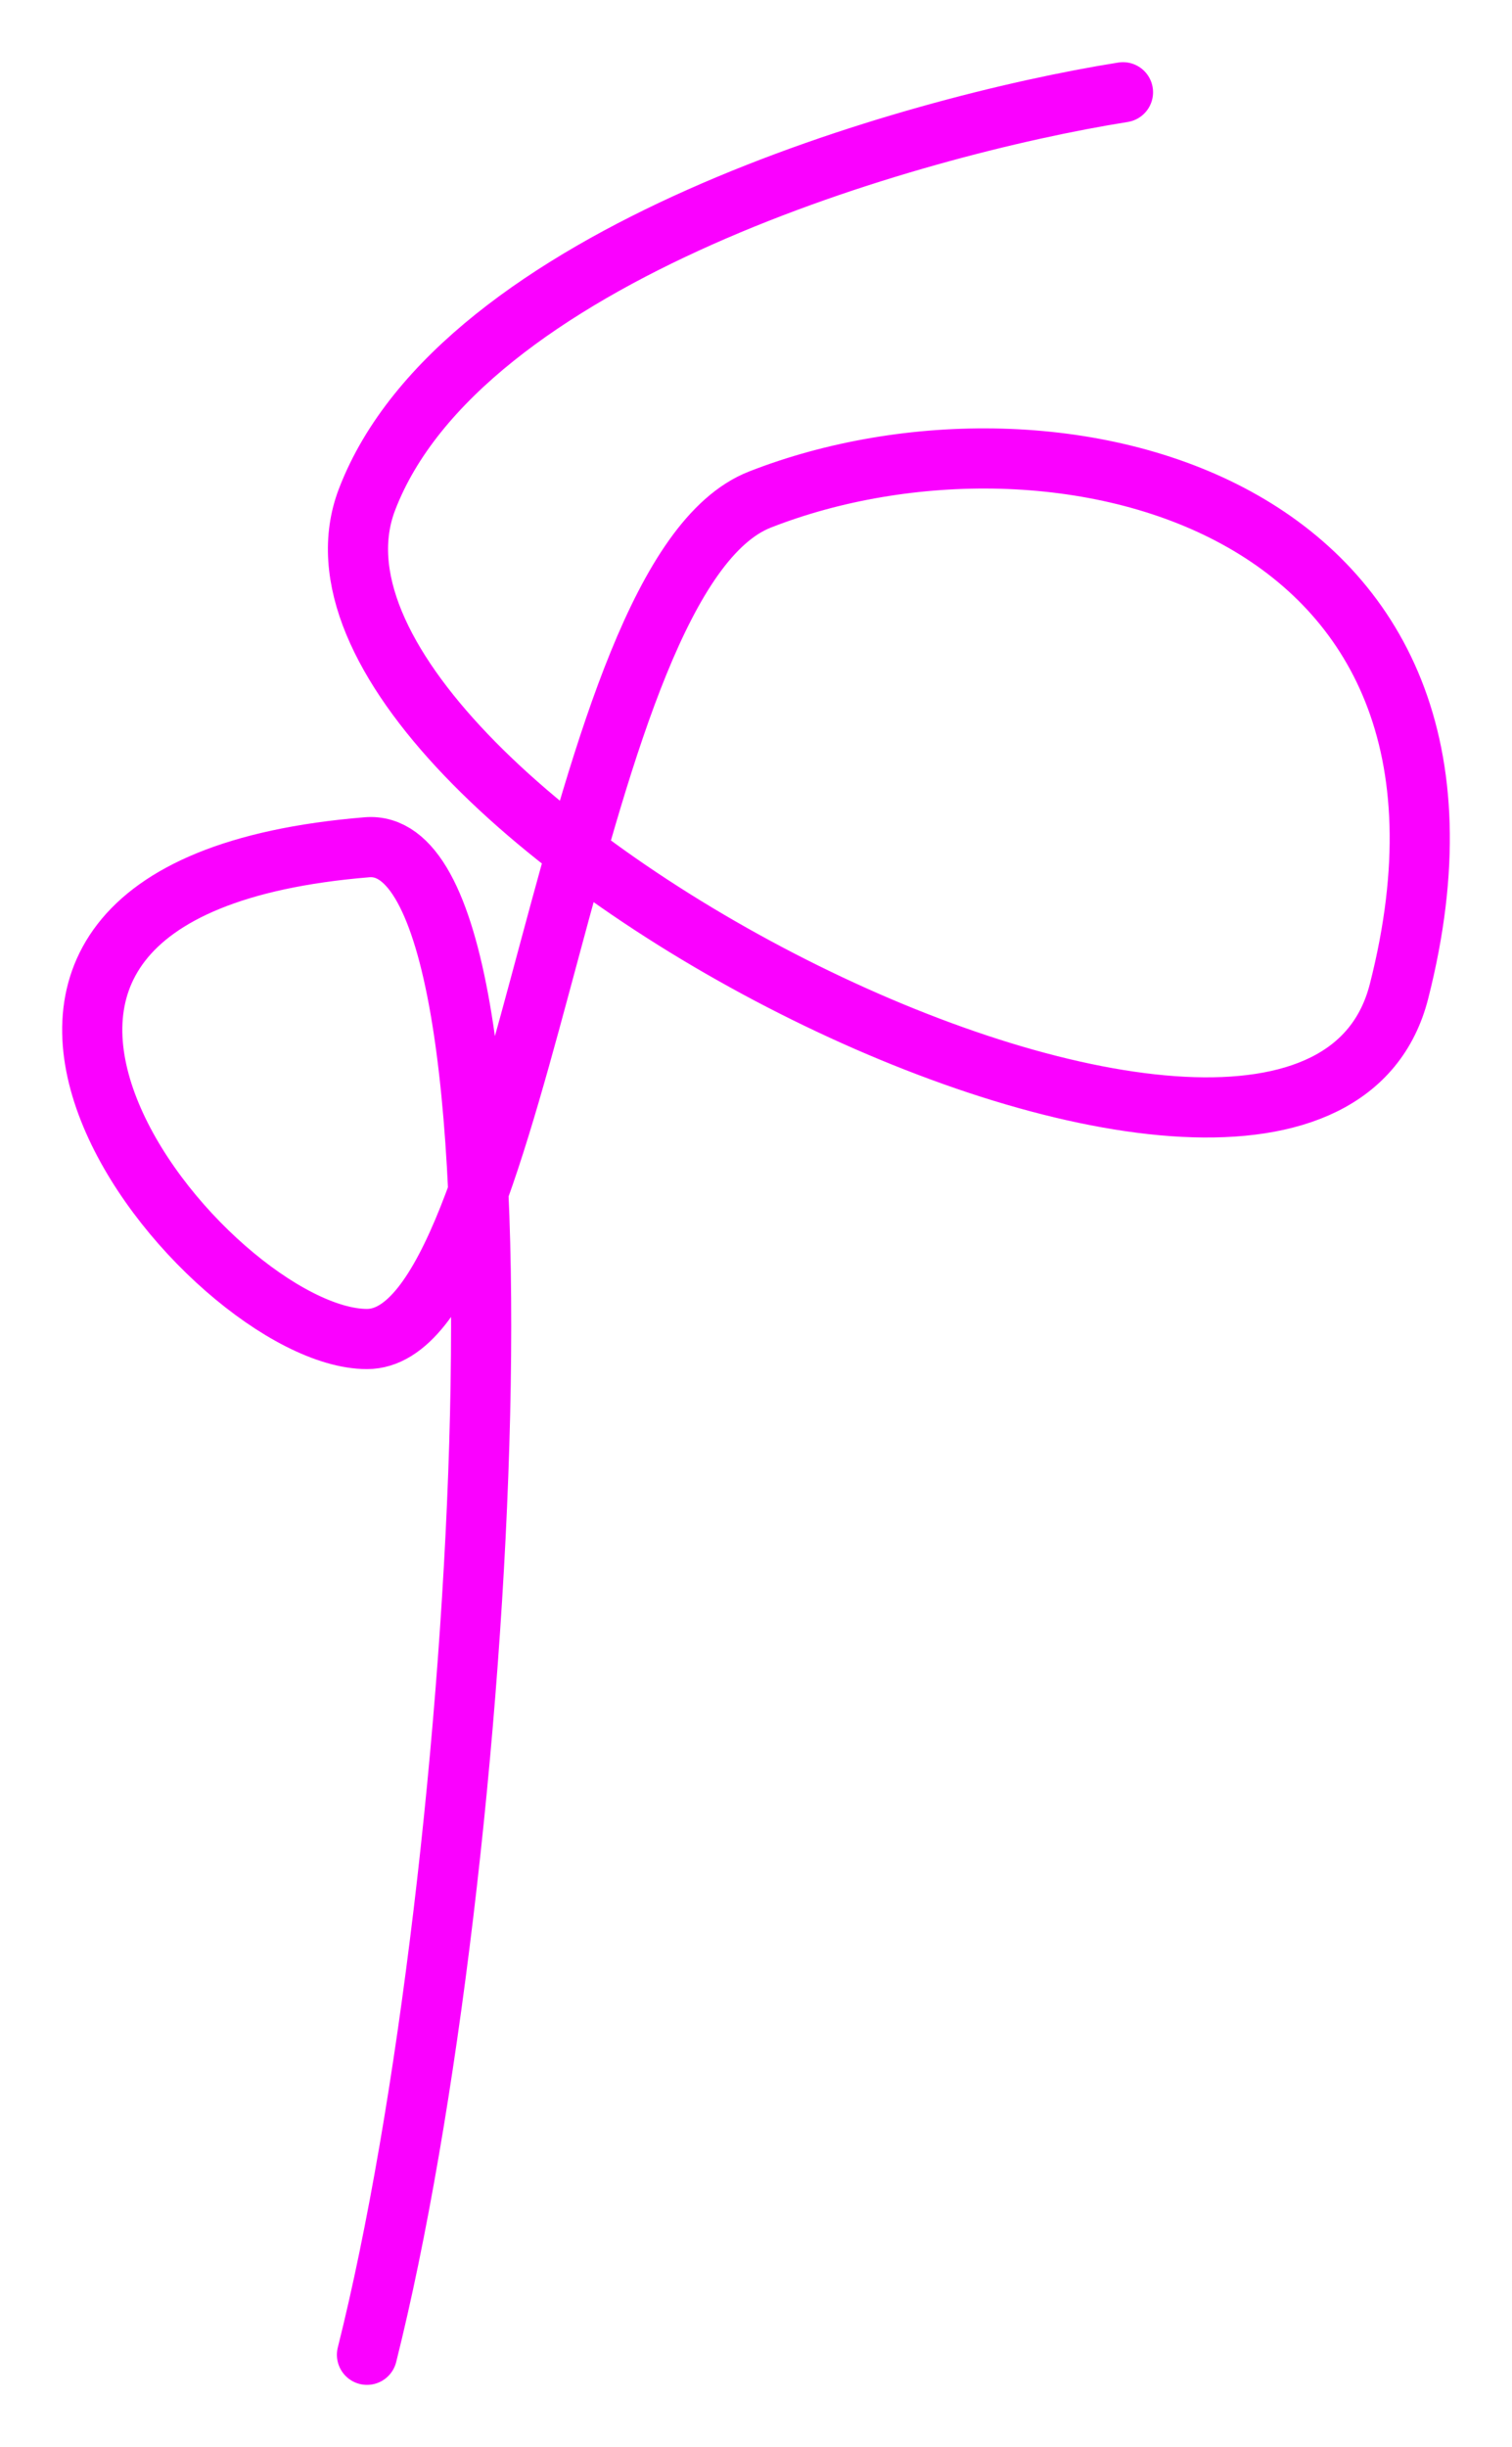 <svg width="377" height="610" viewBox="0 0 377 610" fill="none" xmlns="http://www.w3.org/2000/svg">
<g filter="url(#filter0_d_369_6)">
<path d="M91.503 583C121.679 462.688 136.521 203.503 91.503 207.206C-40.441 218.059 51.782 329.788 91.503 329.788C131.223 329.788 140.833 139.59 189.473 120.532C262.689 91.844 380.053 120.532 348.829 243.114C326.346 331.378 62.36 196.681 91.503 120.532C114.817 59.613 226.883 27.461 280.002 19" stroke="#FA01FF" stroke-width="15" stroke-linecap="round"/>
</g>
<defs>
<filter id="filter0_d_369_6" x="0.503" y="0.499" width="375.997" height="609.003" filterUnits="userSpaceOnUse" color-interpolation-filters="sRGB">
<feFlood flood-opacity="0" result="BackgroundImageFix"/>
<feColorMatrix in="SourceAlpha" type="matrix" values="0 0 0 0 0 0 0 0 0 0 0 0 0 0 0 0 0 0 127 0" result="hardAlpha"/>
<feOffset dy="4"/>
<feGaussianBlur stdDeviation="7.5"/>
<feColorMatrix type="matrix" values="0 0 0 0 0.98 0 0 0 0 0.004 0 0 0 0 1 0 0 0 0.8 0"/>
<feBlend mode="normal" in2="BackgroundImageFix" result="effect1_dropShadow_369_6"/>
<feBlend mode="normal" in="SourceGraphic" in2="effect1_dropShadow_369_6" result="shape"/>
</filter>
</defs>
</svg>
